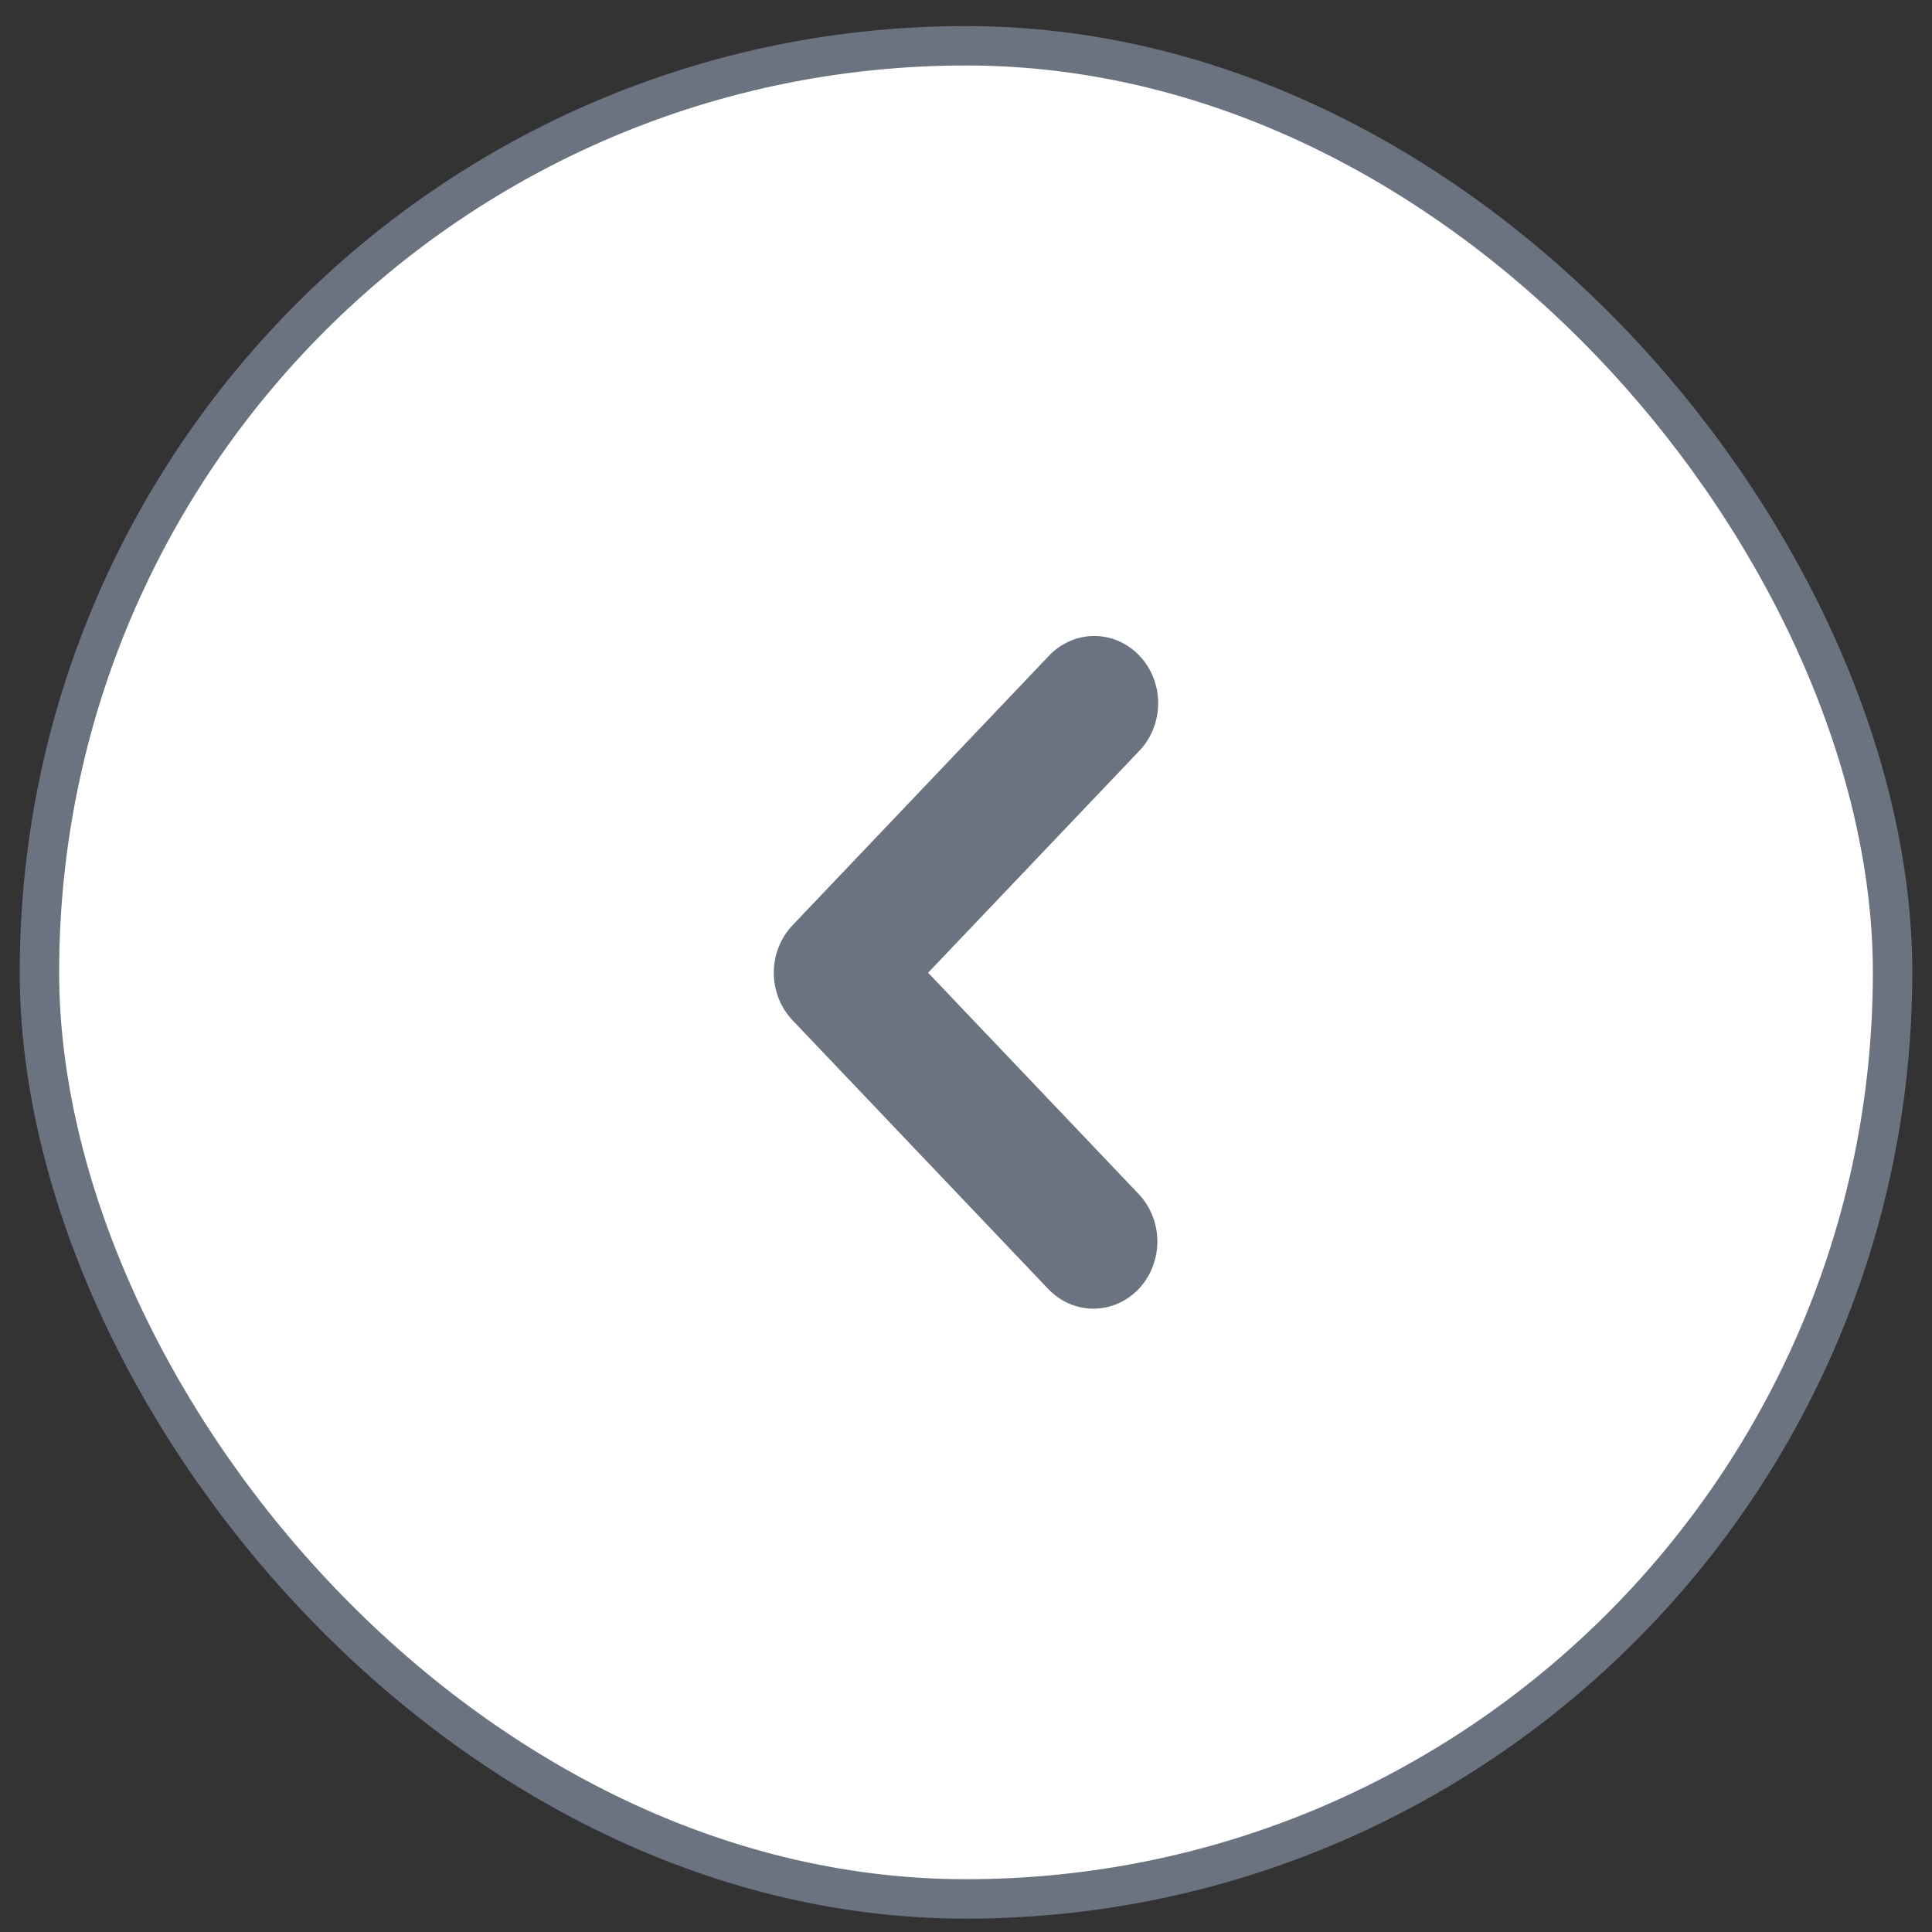 <svg class="{{ .class }}" viewBox="0 0 49 49" fill="none" xmlns="http://www.w3.org/2000/svg">
<rect x="0" y="0" width="49" height="49" fill="#333333" stroke="none"/>
<rect x="1" y="1.161" width="47" height="47" rx="23.5" fill="white"/>
<rect x="1" y="1.161" width="47" height="47" rx="23.5" stroke="#6B7280"/>
<path d="M27.733 33.191C27.303 33.191 26.89 33.012 26.586 32.692L20.1 25.876C19.796 25.556 19.625 25.123 19.625 24.671C19.625 24.22 19.796 23.786 20.1 23.467L26.586 16.651C26.736 16.488 26.915 16.358 27.113 16.269C27.31 16.179 27.523 16.132 27.738 16.13C27.954 16.128 28.167 16.172 28.367 16.257C28.566 16.343 28.747 16.47 28.899 16.63C29.051 16.79 29.172 16.98 29.253 17.189C29.335 17.398 29.376 17.623 29.374 17.849C29.372 18.075 29.327 18.299 29.242 18.507C29.157 18.715 29.034 18.903 28.879 19.06L23.539 24.671L28.879 30.283C29.106 30.521 29.26 30.825 29.323 31.155C29.385 31.485 29.353 31.828 29.23 32.139C29.108 32.451 28.9 32.717 28.633 32.904C28.367 33.091 28.053 33.191 27.733 33.191Z" fill="#6B7280"/>
</svg>

